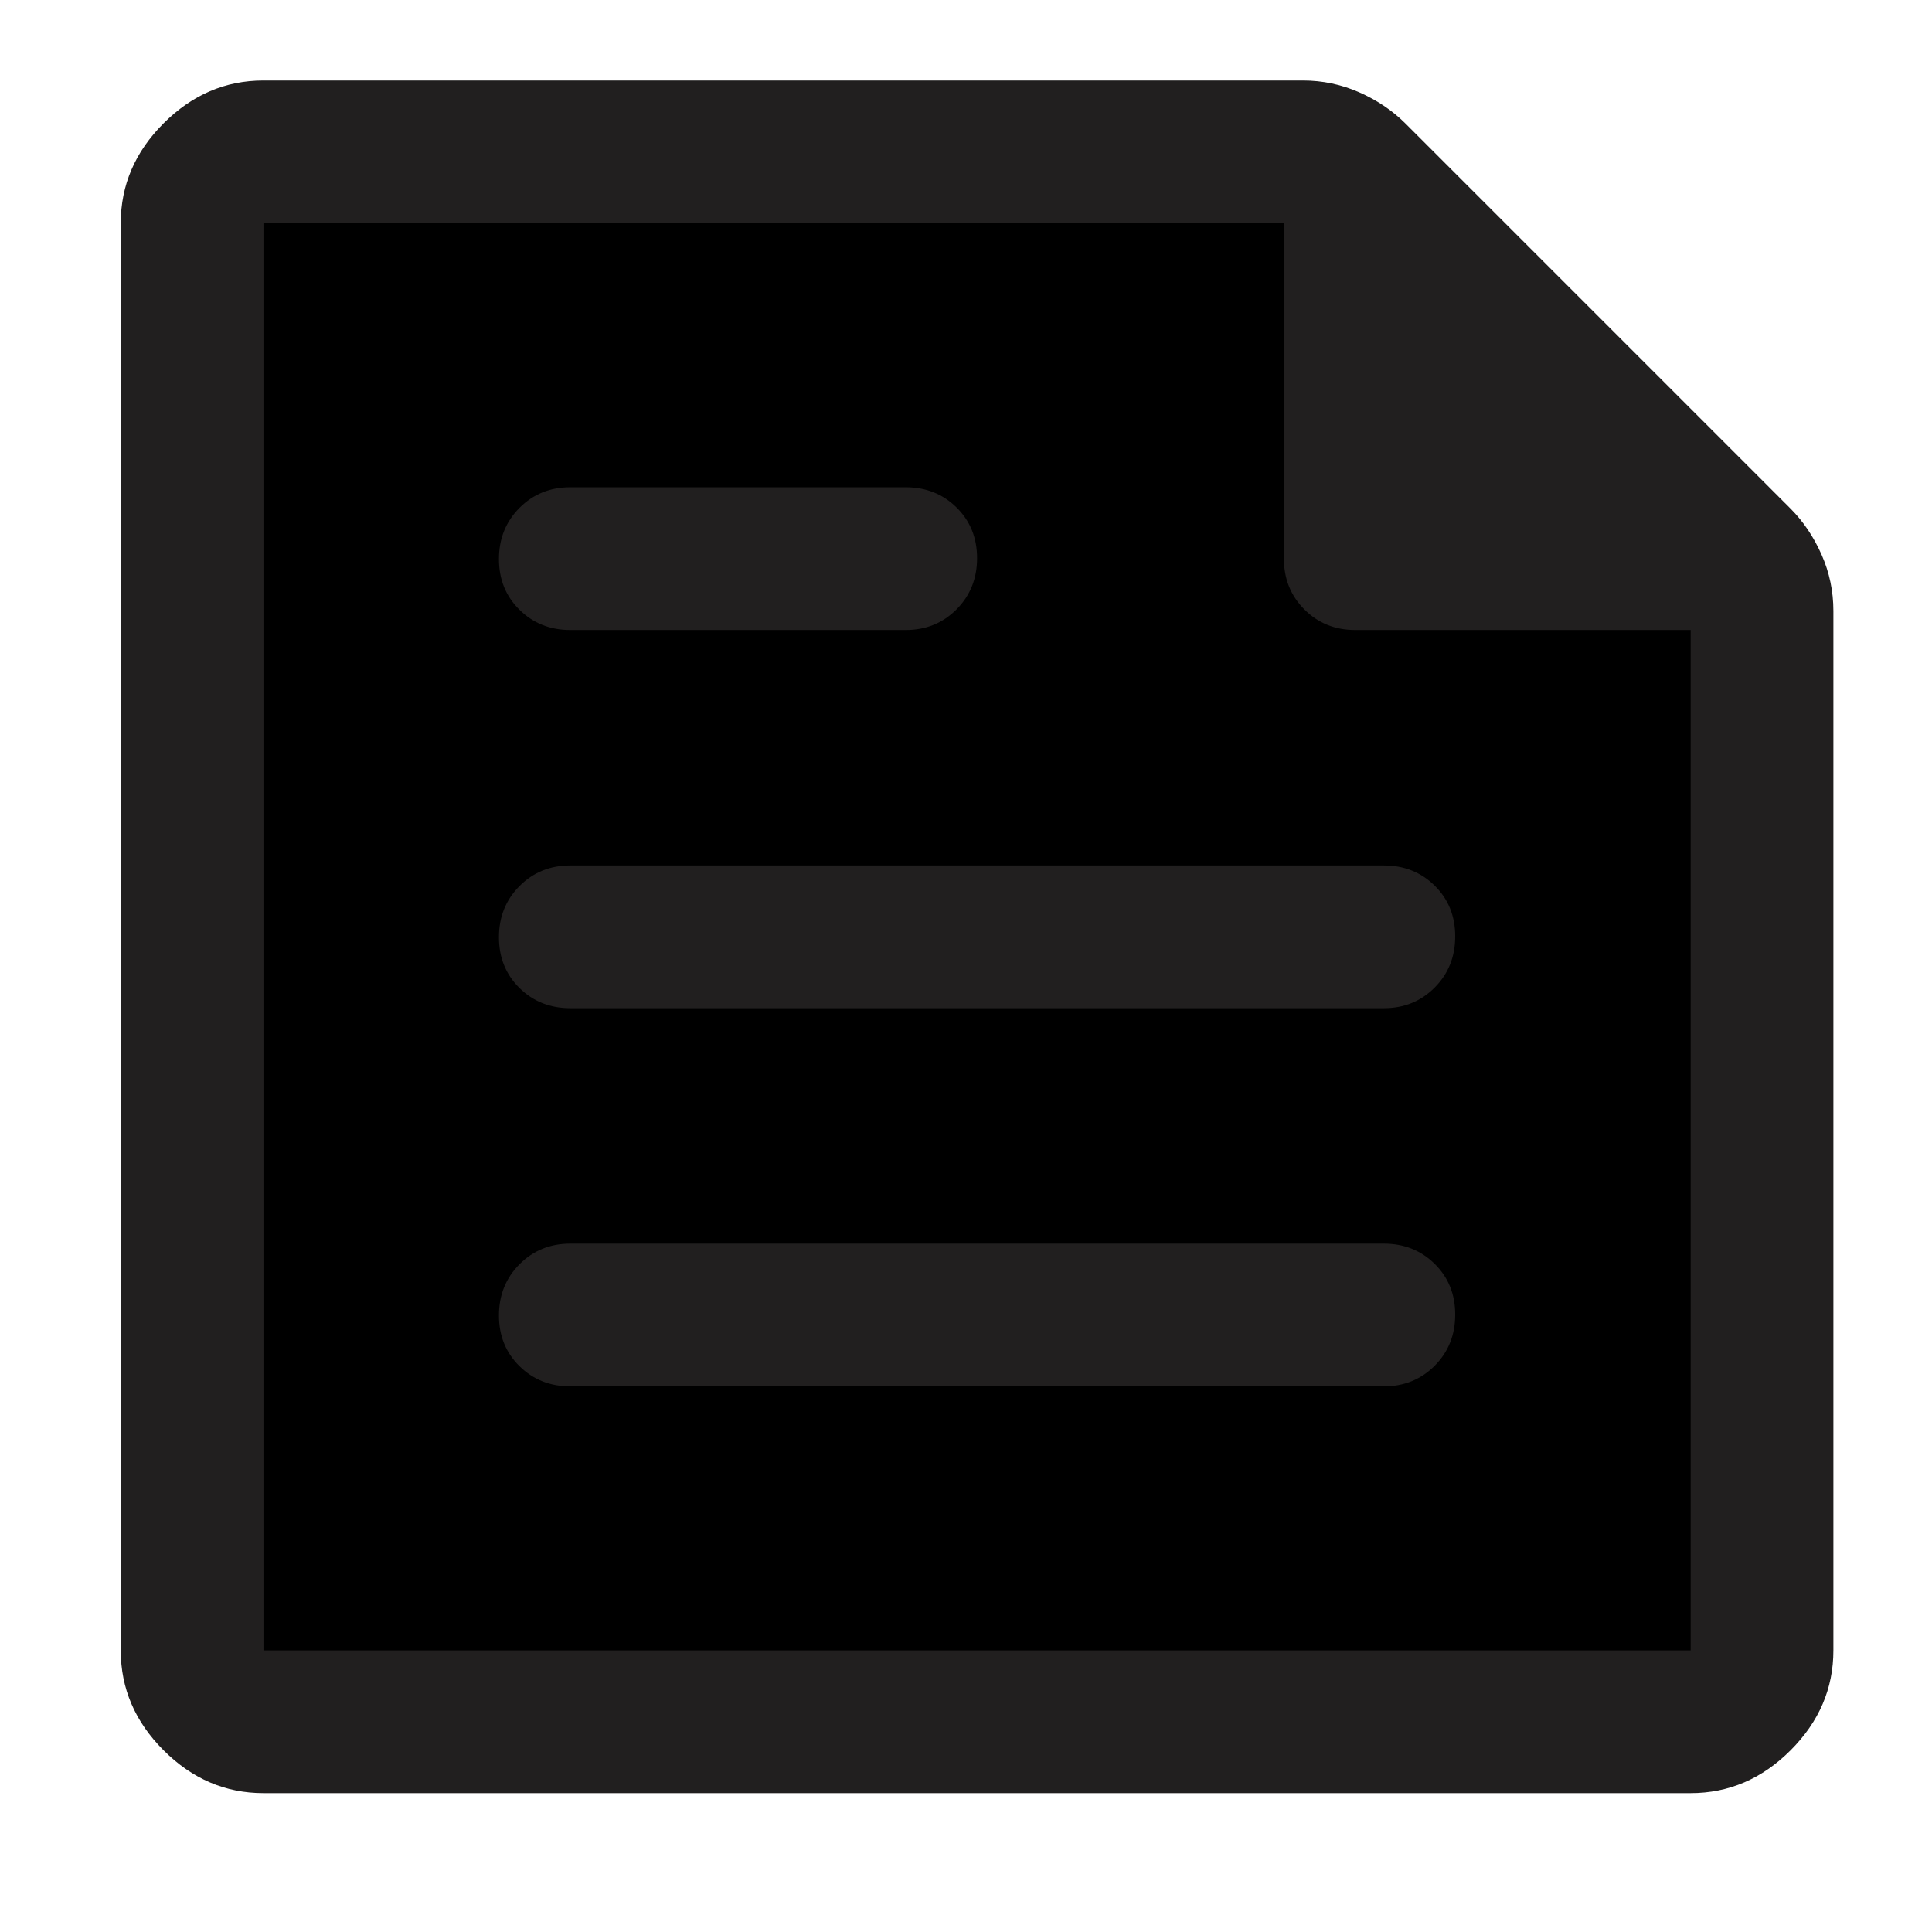 <svg width="100%" height="100%" viewBox="0 0 48 48" fill="none" xmlns="http://www.w3.org/2000/svg">
  <mask id="mask0_1163_18819" style="mask-type:alpha" maskUnits="userSpaceOnUse" x="0" y="0" width="100%" height="100%">
    <rect width="100%" height="100%" fill="#D9D9D9" />
  </mask>
  <g mask="url(#mask0_1163_18819)">
    <path d="M33.14 3.773H5.659L4.773 41.891L43.777 42.777V16.183L33.14 3.773Z" fill="currentColor" />
    <path
      d="M6.546 44.55C5.6 44.55 4.773 44.195 4.064 43.486C3.355 42.777 3 41.95 3 41.004V5.546C3 4.6 3.355 3.773 4.064 3.064C4.773 2.355 5.6 2 6.546 2H32.371C32.862 2 33.329 2.099 33.773 2.295C34.218 2.492 34.597 2.749 34.913 3.064L44.486 12.637C44.801 12.953 45.057 13.332 45.255 13.777C45.452 14.221 45.55 14.688 45.55 15.179V41.004C45.55 41.95 45.195 42.777 44.486 43.486C43.777 44.195 42.95 44.55 42.004 44.55H6.546ZM6.546 41.004H42.004V15.652H33.672C33.169 15.652 32.748 15.482 32.408 15.142C32.068 14.802 31.898 14.381 31.898 13.879V5.546H6.546V41.004ZM34.381 34.444C34.883 34.444 35.304 34.273 35.644 33.932C35.984 33.59 36.154 33.166 36.154 32.661C36.154 32.156 35.984 31.736 35.644 31.401C35.304 31.066 34.883 30.898 34.381 30.898H14.169C13.667 30.898 13.246 31.069 12.906 31.411C12.566 31.753 12.396 32.177 12.396 32.682C12.396 33.187 12.566 33.607 12.906 33.942C13.246 34.277 13.667 34.444 14.169 34.444H34.381ZM22.502 15.652C23.004 15.652 23.425 15.481 23.765 15.139C24.105 14.797 24.275 14.373 24.275 13.868C24.275 13.363 24.105 12.943 23.765 12.608C23.425 12.273 23.004 12.106 22.502 12.106H14.169C13.667 12.106 13.246 12.277 12.906 12.618C12.566 12.96 12.396 13.384 12.396 13.889C12.396 14.394 12.566 14.814 12.906 15.149C13.246 15.484 13.667 15.652 14.169 15.652H22.502ZM34.381 25.048C34.883 25.048 35.304 24.877 35.644 24.535C35.984 24.193 36.154 23.77 36.154 23.265C36.154 22.759 35.984 22.339 35.644 22.004C35.304 21.669 34.883 21.502 34.381 21.502H14.169C13.667 21.502 13.246 21.673 12.906 22.015C12.566 22.357 12.396 22.78 12.396 23.285C12.396 23.791 12.566 24.211 12.906 24.546C13.246 24.881 13.667 25.048 14.169 25.048H34.381Z"
      fill="#211F1F" />
  </g>
</svg>